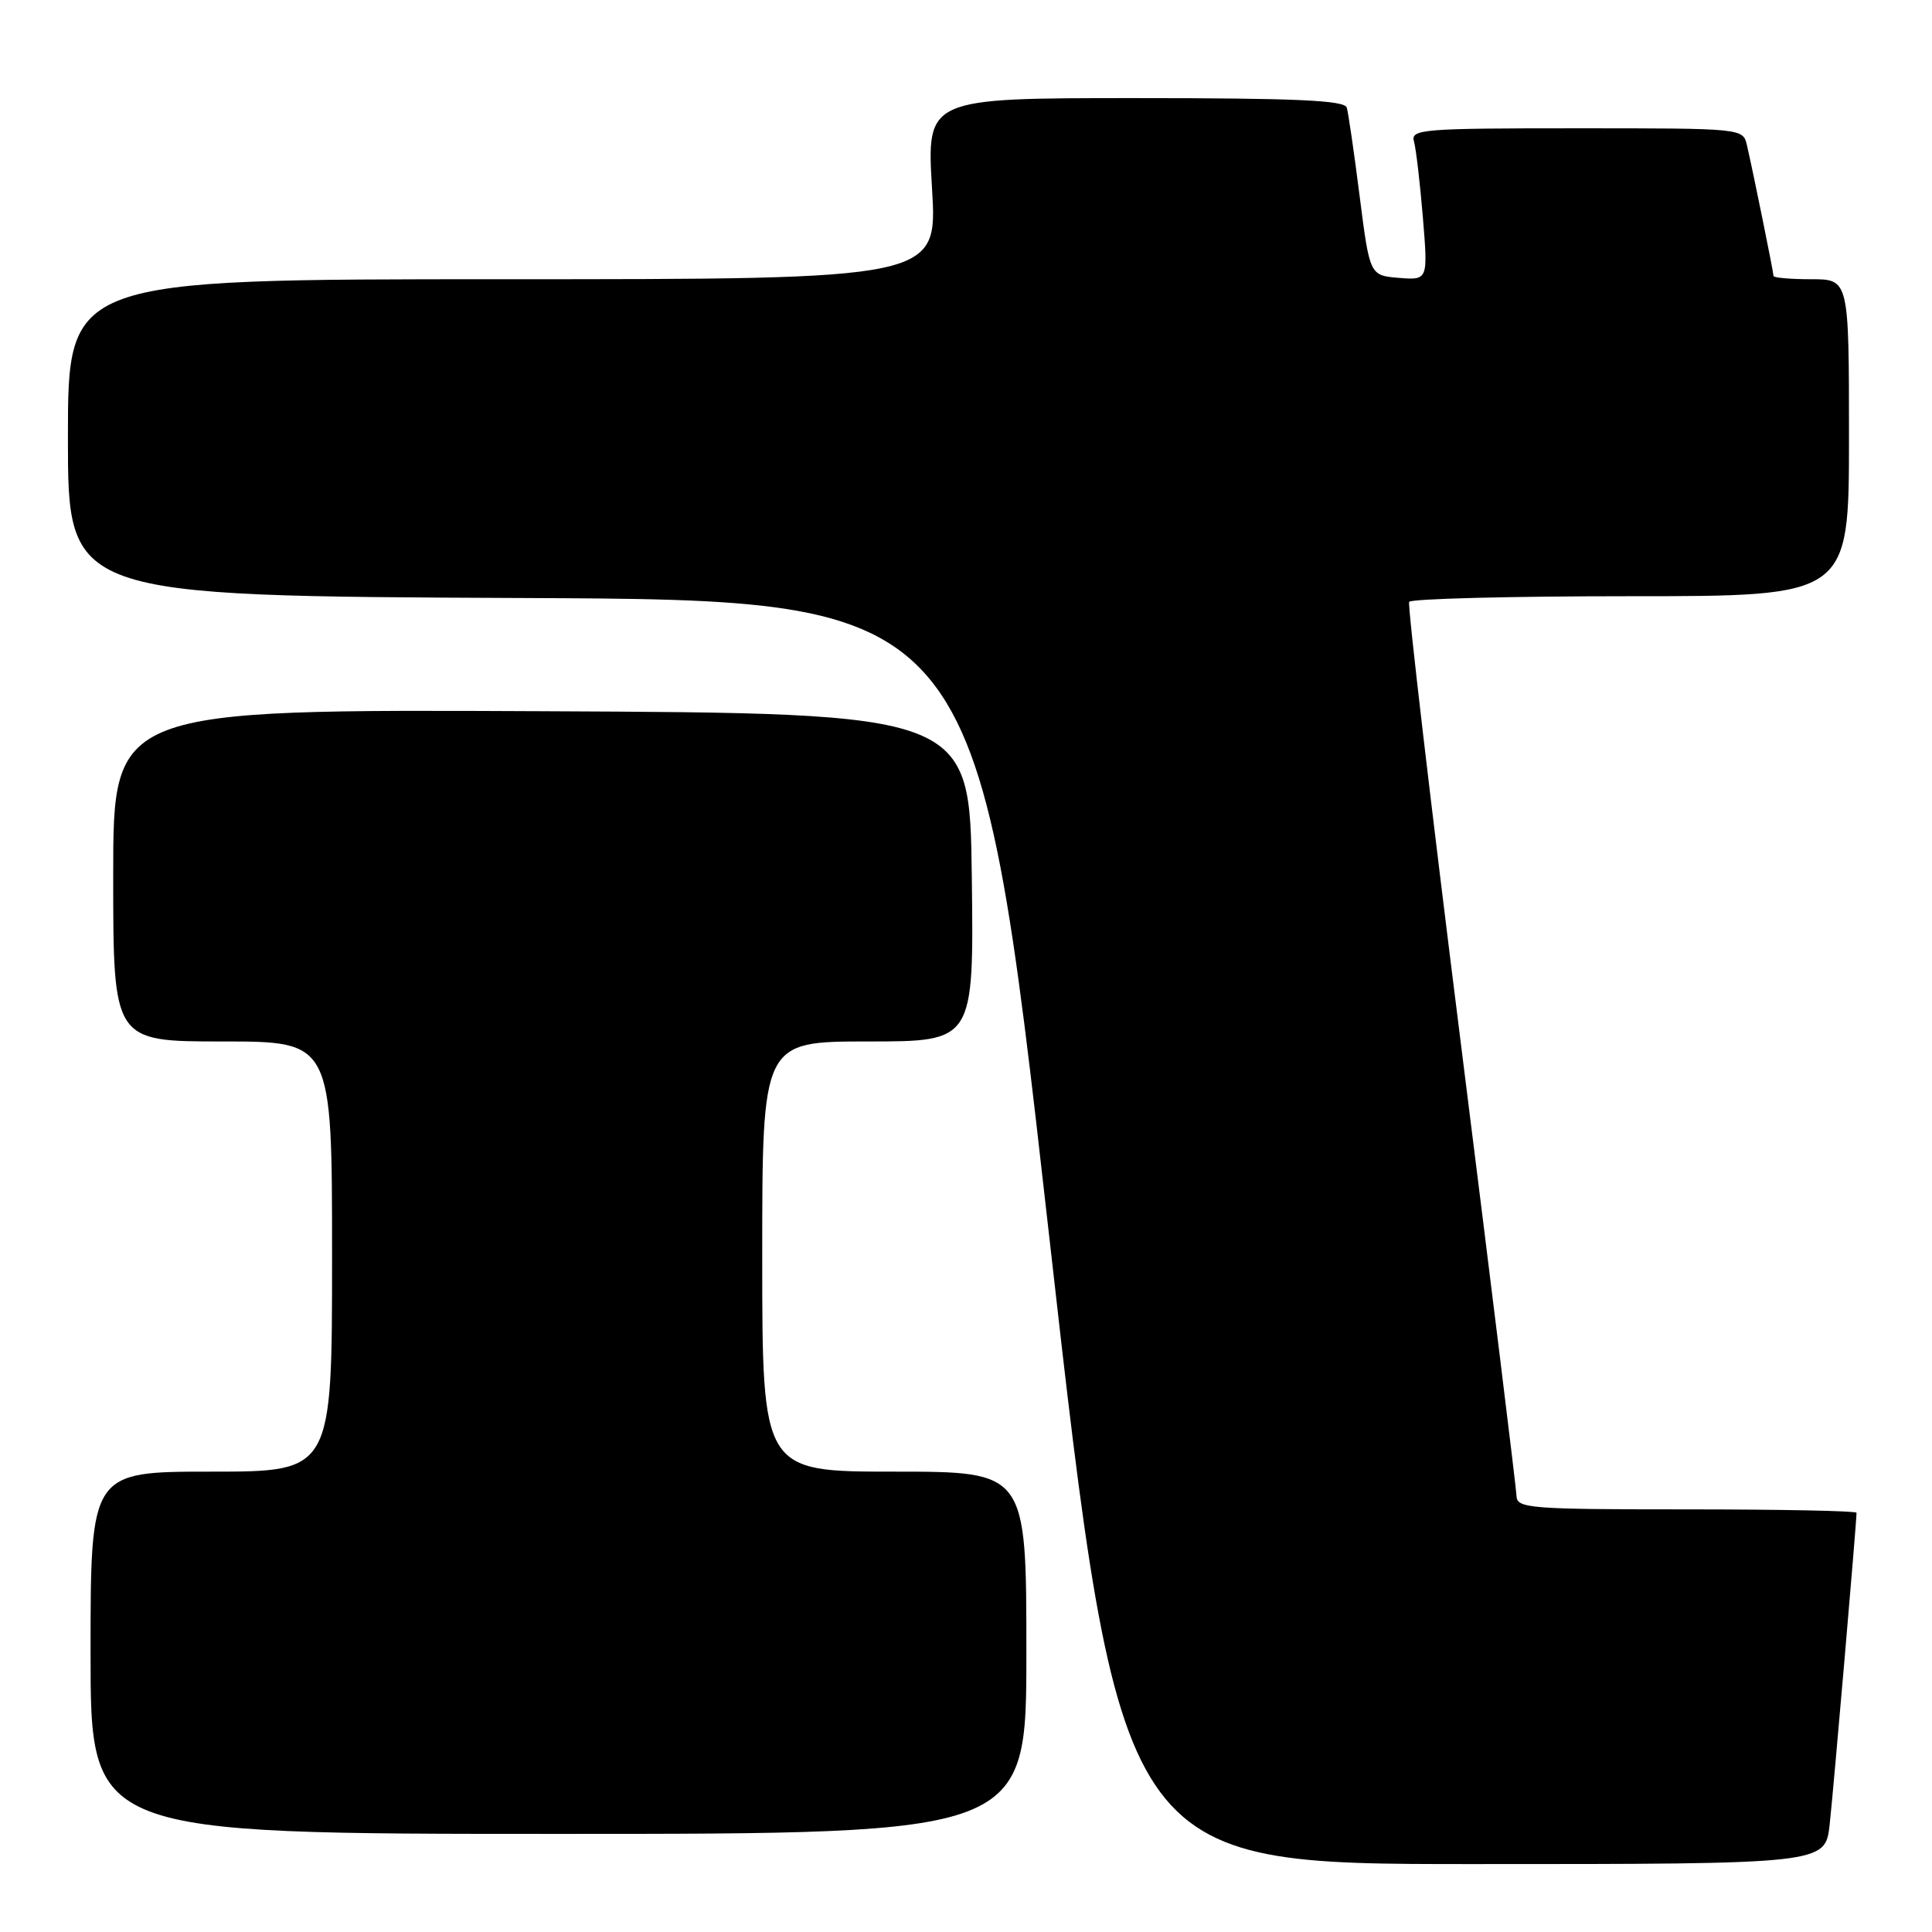 <?xml version="1.0" encoding="UTF-8" standalone="no"?>
<!DOCTYPE svg PUBLIC "-//W3C//DTD SVG 1.1//EN" "http://www.w3.org/Graphics/SVG/1.1/DTD/svg11.dtd" >
<svg xmlns="http://www.w3.org/2000/svg" xmlns:xlink="http://www.w3.org/1999/xlink" version="1.1" viewBox="0 0 256 256">
 <g >
 <path fill="currentColor"
d=" M 242.44 241.75 C 242.94 237.27 246.00 201.75 246.00 200.45 C 246.00 200.20 235.88 200.00 223.50 200.00 C 202.76 200.00 201.00 199.86 200.95 198.25 C 200.92 197.29 197.61 170.40 193.60 138.50 C 189.59 106.60 186.49 80.16 186.72 79.75 C 186.94 79.34 200.14 79.00 216.06 79.00 C 245.00 79.00 245.00 79.00 245.00 58.00 C 245.00 37.00 245.00 37.00 240.00 37.00 C 237.25 37.00 235.00 36.80 235.00 36.57 C 235.00 36.07 232.28 22.69 231.48 19.25 C 230.96 17.00 230.96 17.00 208.91 17.00 C 188.39 17.00 186.90 17.12 187.36 18.75 C 187.63 19.71 188.16 24.24 188.54 28.82 C 189.22 37.13 189.22 37.13 185.36 36.82 C 181.50 36.50 181.50 36.50 180.16 26.00 C 179.43 20.22 178.66 14.94 178.45 14.25 C 178.15 13.29 171.66 13.00 150.42 13.00 C 122.78 13.00 122.78 13.00 123.50 25.00 C 124.22 37.00 124.22 37.00 66.61 37.00 C 9.00 37.00 9.00 37.00 9.00 57.99 C 9.00 78.98 9.00 78.98 69.25 79.24 C 129.50 79.50 129.50 79.50 138.96 163.25 C 148.42 247.00 148.42 247.00 195.14 247.00 C 241.86 247.00 241.86 247.00 242.44 241.75 Z  M 136.00 219.00 C 136.00 195.00 136.00 195.00 118.50 195.00 C 101.00 195.00 101.00 195.00 101.00 166.50 C 101.00 138.00 101.00 138.00 115.02 138.00 C 129.04 138.00 129.04 138.00 128.77 116.25 C 128.50 94.50 128.50 94.50 71.75 94.24 C 15.00 93.98 15.00 93.98 15.00 115.99 C 15.00 138.00 15.00 138.00 29.50 138.00 C 44.00 138.00 44.00 138.00 44.00 166.50 C 44.00 195.00 44.00 195.00 28.00 195.00 C 12.00 195.00 12.00 195.00 12.00 219.00 C 12.00 243.00 12.00 243.00 74.00 243.00 C 136.00 243.00 136.00 243.00 136.00 219.00 Z "/>
</g>
</svg>